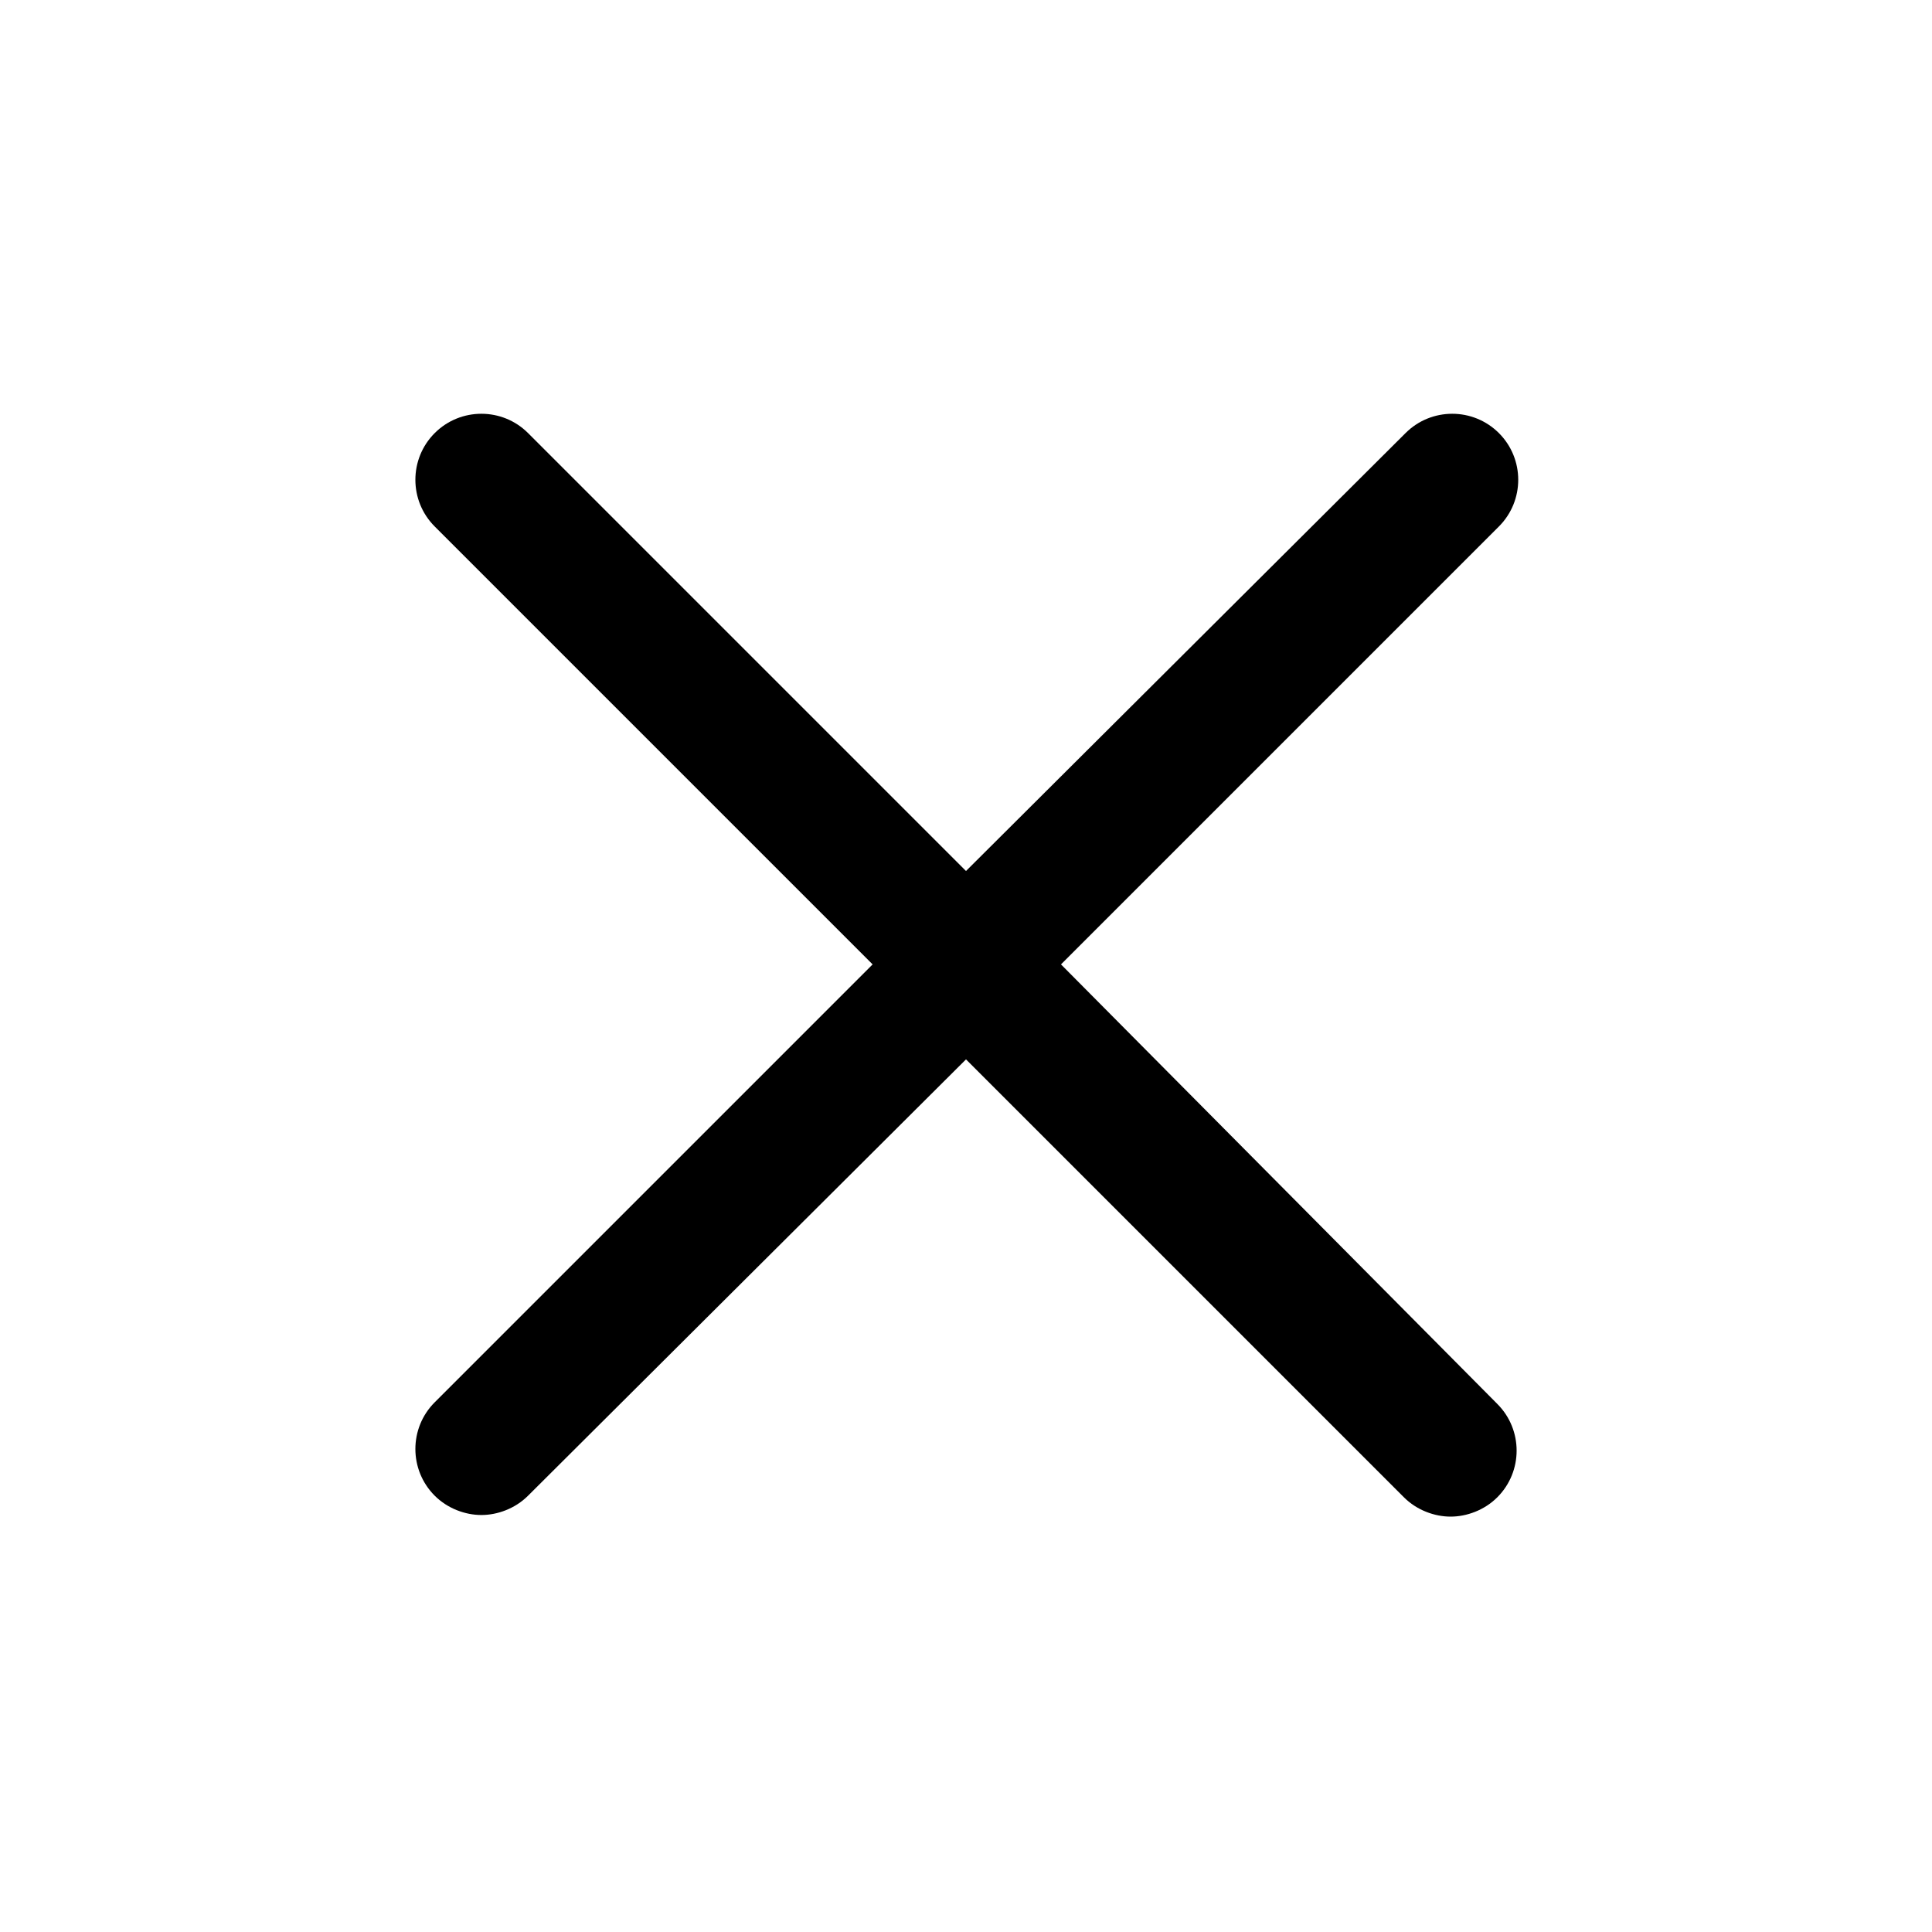 <?xml version="1.0" encoding="utf-8"?>
<!-- Generator: Adobe Illustrator 28.2.0, SVG Export Plug-In . SVG Version: 6.00 Build 0)  -->
<svg version="1.1" id="process-stop" xmlns="http://www.w3.org/2000/svg" xmlns:xlink="http://www.w3.org/1999/xlink" x="0px"
	 y="0px" viewBox="0 0 120 120" style="enable-background:new 0 0 120 120;" xml:space="preserve">
<style type="text/css">
	.st0{fill:none;}
</style>
<rect id="BG" y="0" class="st0" width="120" height="120"/>
<path d="M65.9,59.9l27.2-27.2c1.6-1.6,1.6-4.2,0-5.8c-1.6-1.6-4.2-1.6-5.8,0L60,54.1L32.8,26.9c-1.6-1.6-4.2-1.6-5.8,0
	c-1.6,1.6-1.6,4.2,0,5.8l27.2,27.2L27,87.1c-1.6,1.6-1.6,4.2,0,5.8c0.8,0.8,1.9,1.2,2.9,1.2c1,0,2.1-0.4,2.9-1.2L60,65.8L87.2,93
	c0.8,0.8,1.9,1.2,2.9,1.2c1,0,2.1-0.4,2.9-1.2c1.6-1.6,1.6-4.2,0-5.8L65.9,59.9L65.9,59.9z"/>
</svg>
